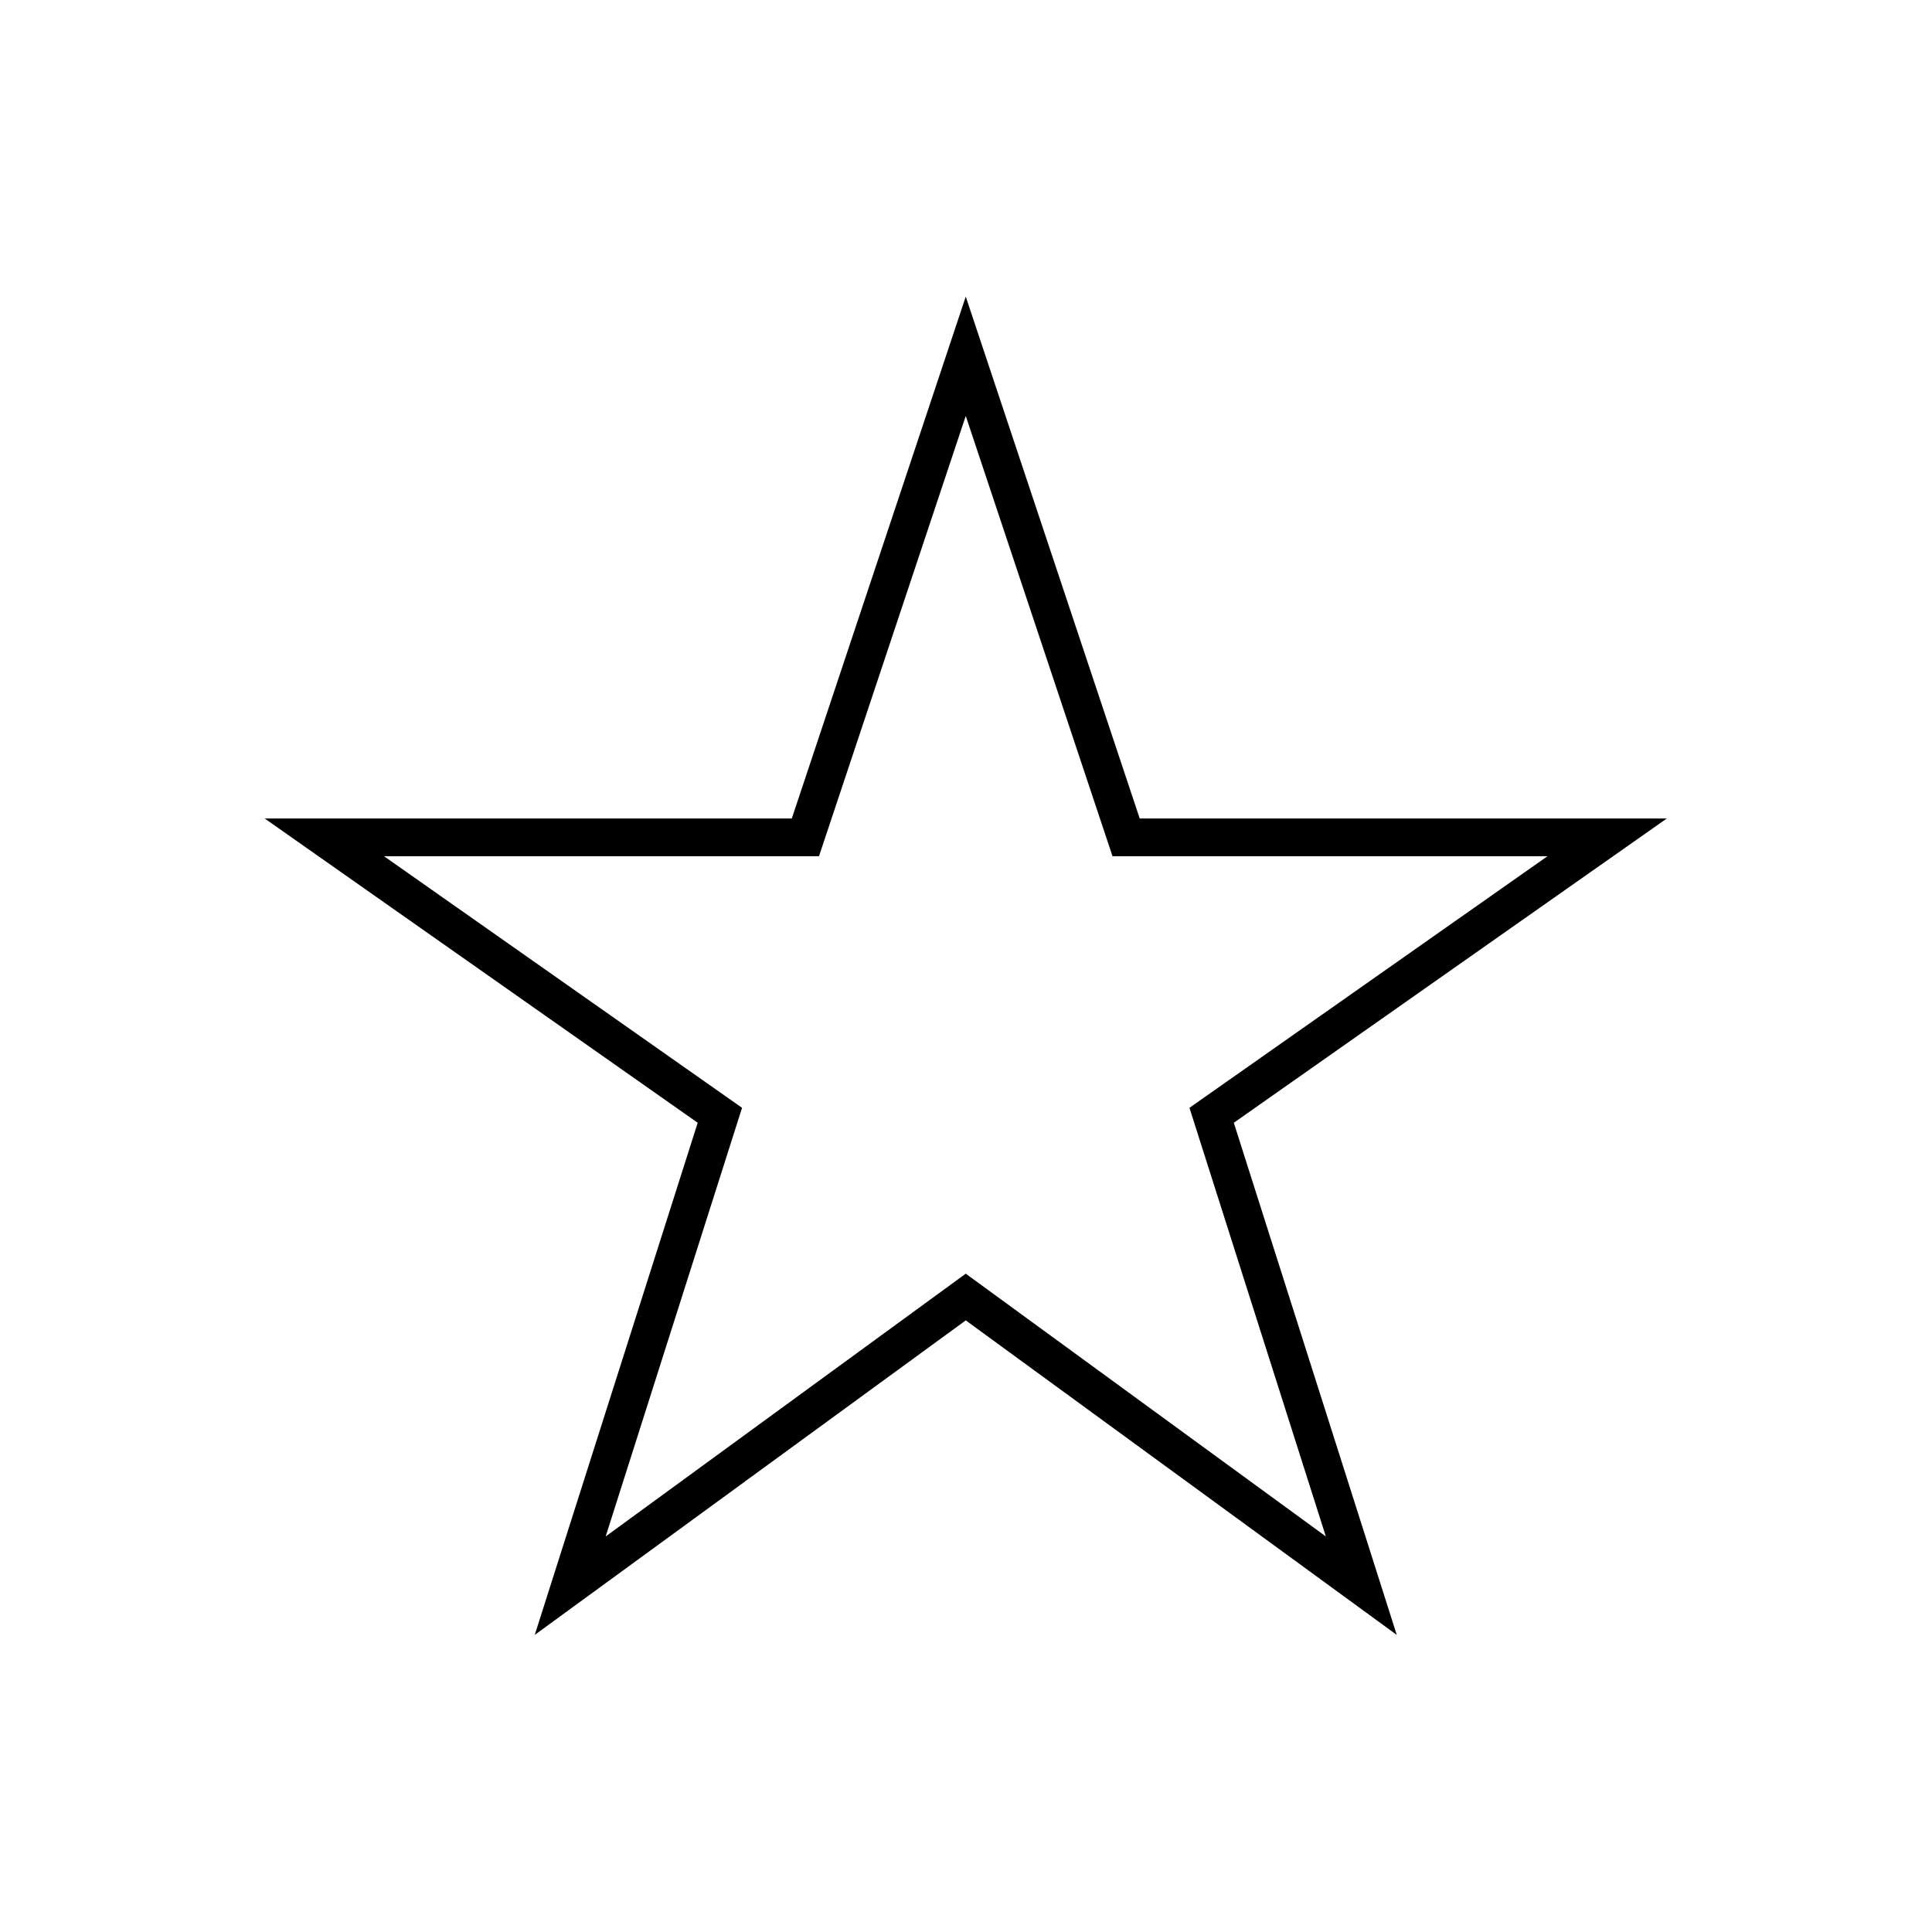 <?xml version="1.0" encoding="UTF-8" standalone="no"?>
<!-- Generator: Adobe Illustrator 16.0.0, SVG Export Plug-In . SVG Version: 6.00 Build 0)  -->

<svg
   xmlns:dc="http://purl.org/dc/elements/1.1/"
   xmlns:cc="http://creativecommons.org/ns#"
   xmlns:rdf="http://www.w3.org/1999/02/22-rdf-syntax-ns#"
   xmlns:svg="http://www.w3.org/2000/svg"
   xmlns="http://www.w3.org/2000/svg"
   xmlns:sodipodi="http://sodipodi.sourceforge.net/DTD/sodipodi-0.dtd"
   xmlns:inkscape="http://www.inkscape.org/namespaces/inkscape"
   version="1.1"
   id="Capa_1"
   x="0px"
   y="0px"
   width="306px"
   height="306px"
   viewBox="0 0 306 306"
   style="enable-background:new 0 0 306 306;"
   xml:space="preserve"
   sodipodi:docname="favorite.svg"
   inkscape:export-filename="C:\Users\morav\PycharmProjects\URO\favorite.png"
   inkscape:export-xdpi="12.54902"
   inkscape:export-ydpi="12.54902"
   inkscape:version="0.92.2 (5c3e80d, 2017-08-06)"><defs
     id="defs40" /><sodipodi:namedview
     pagecolor="#ffffff"
     bordercolor="#666666"
     borderopacity="1"
     objecttolerance="10"
     gridtolerance="10"
     guidetolerance="10"
     inkscape:pageopacity="0"
     inkscape:pageshadow="2"
     inkscape:window-width="1920"
     inkscape:window-height="1017"
     id="namedview38"
     showgrid="false"
     inkscape:zoom="2.1814013"
     inkscape:cx="-31.316666"
     inkscape:cy="163.46695"
     inkscape:window-x="1672"
     inkscape:window-y="-8"
     inkscape:window-maximized="1"
     inkscape:current-layer="Capa_1" /><g
     id="g5"
     style="fill:none;fill-opacity:1;stroke:#000000;stroke-width:9;stroke-miterlimit:4;stroke-dasharray:none;stroke-opacity:1"
     transform="matrix(0.664,0,0,0.664,51.369,52.195)"><g
       id="star-rate"
       style="fill:none;fill-opacity:1;stroke:#000000;stroke-width:9;stroke-miterlimit:4;stroke-dasharray:none;stroke-opacity:1"><polygon
         points="114.75,121.125 0,121.125 94.35,187.425 58.65,299.625 153,230.775 247.35,299.625 211.65,187.425 306,121.125 191.25,121.125 153,6.375 "
         id="polygon2"
         style="fill:none;fill-opacity:1;stroke:#000000;stroke-width:9;stroke-miterlimit:4;stroke-dasharray:none;stroke-opacity:1" /></g></g><g
     id="g7" /><g
     id="g9" /><g
     id="g11" /><g
     id="g13" /><g
     id="g15" /><g
     id="g17" /><g
     id="g19" /><g
     id="g21" /><g
     id="g23" /><g
     id="g25" /><g
     id="g27" /><g
     id="g29" /><g
     id="g31" /><g
     id="g33" /><g
     id="g35" /></svg>